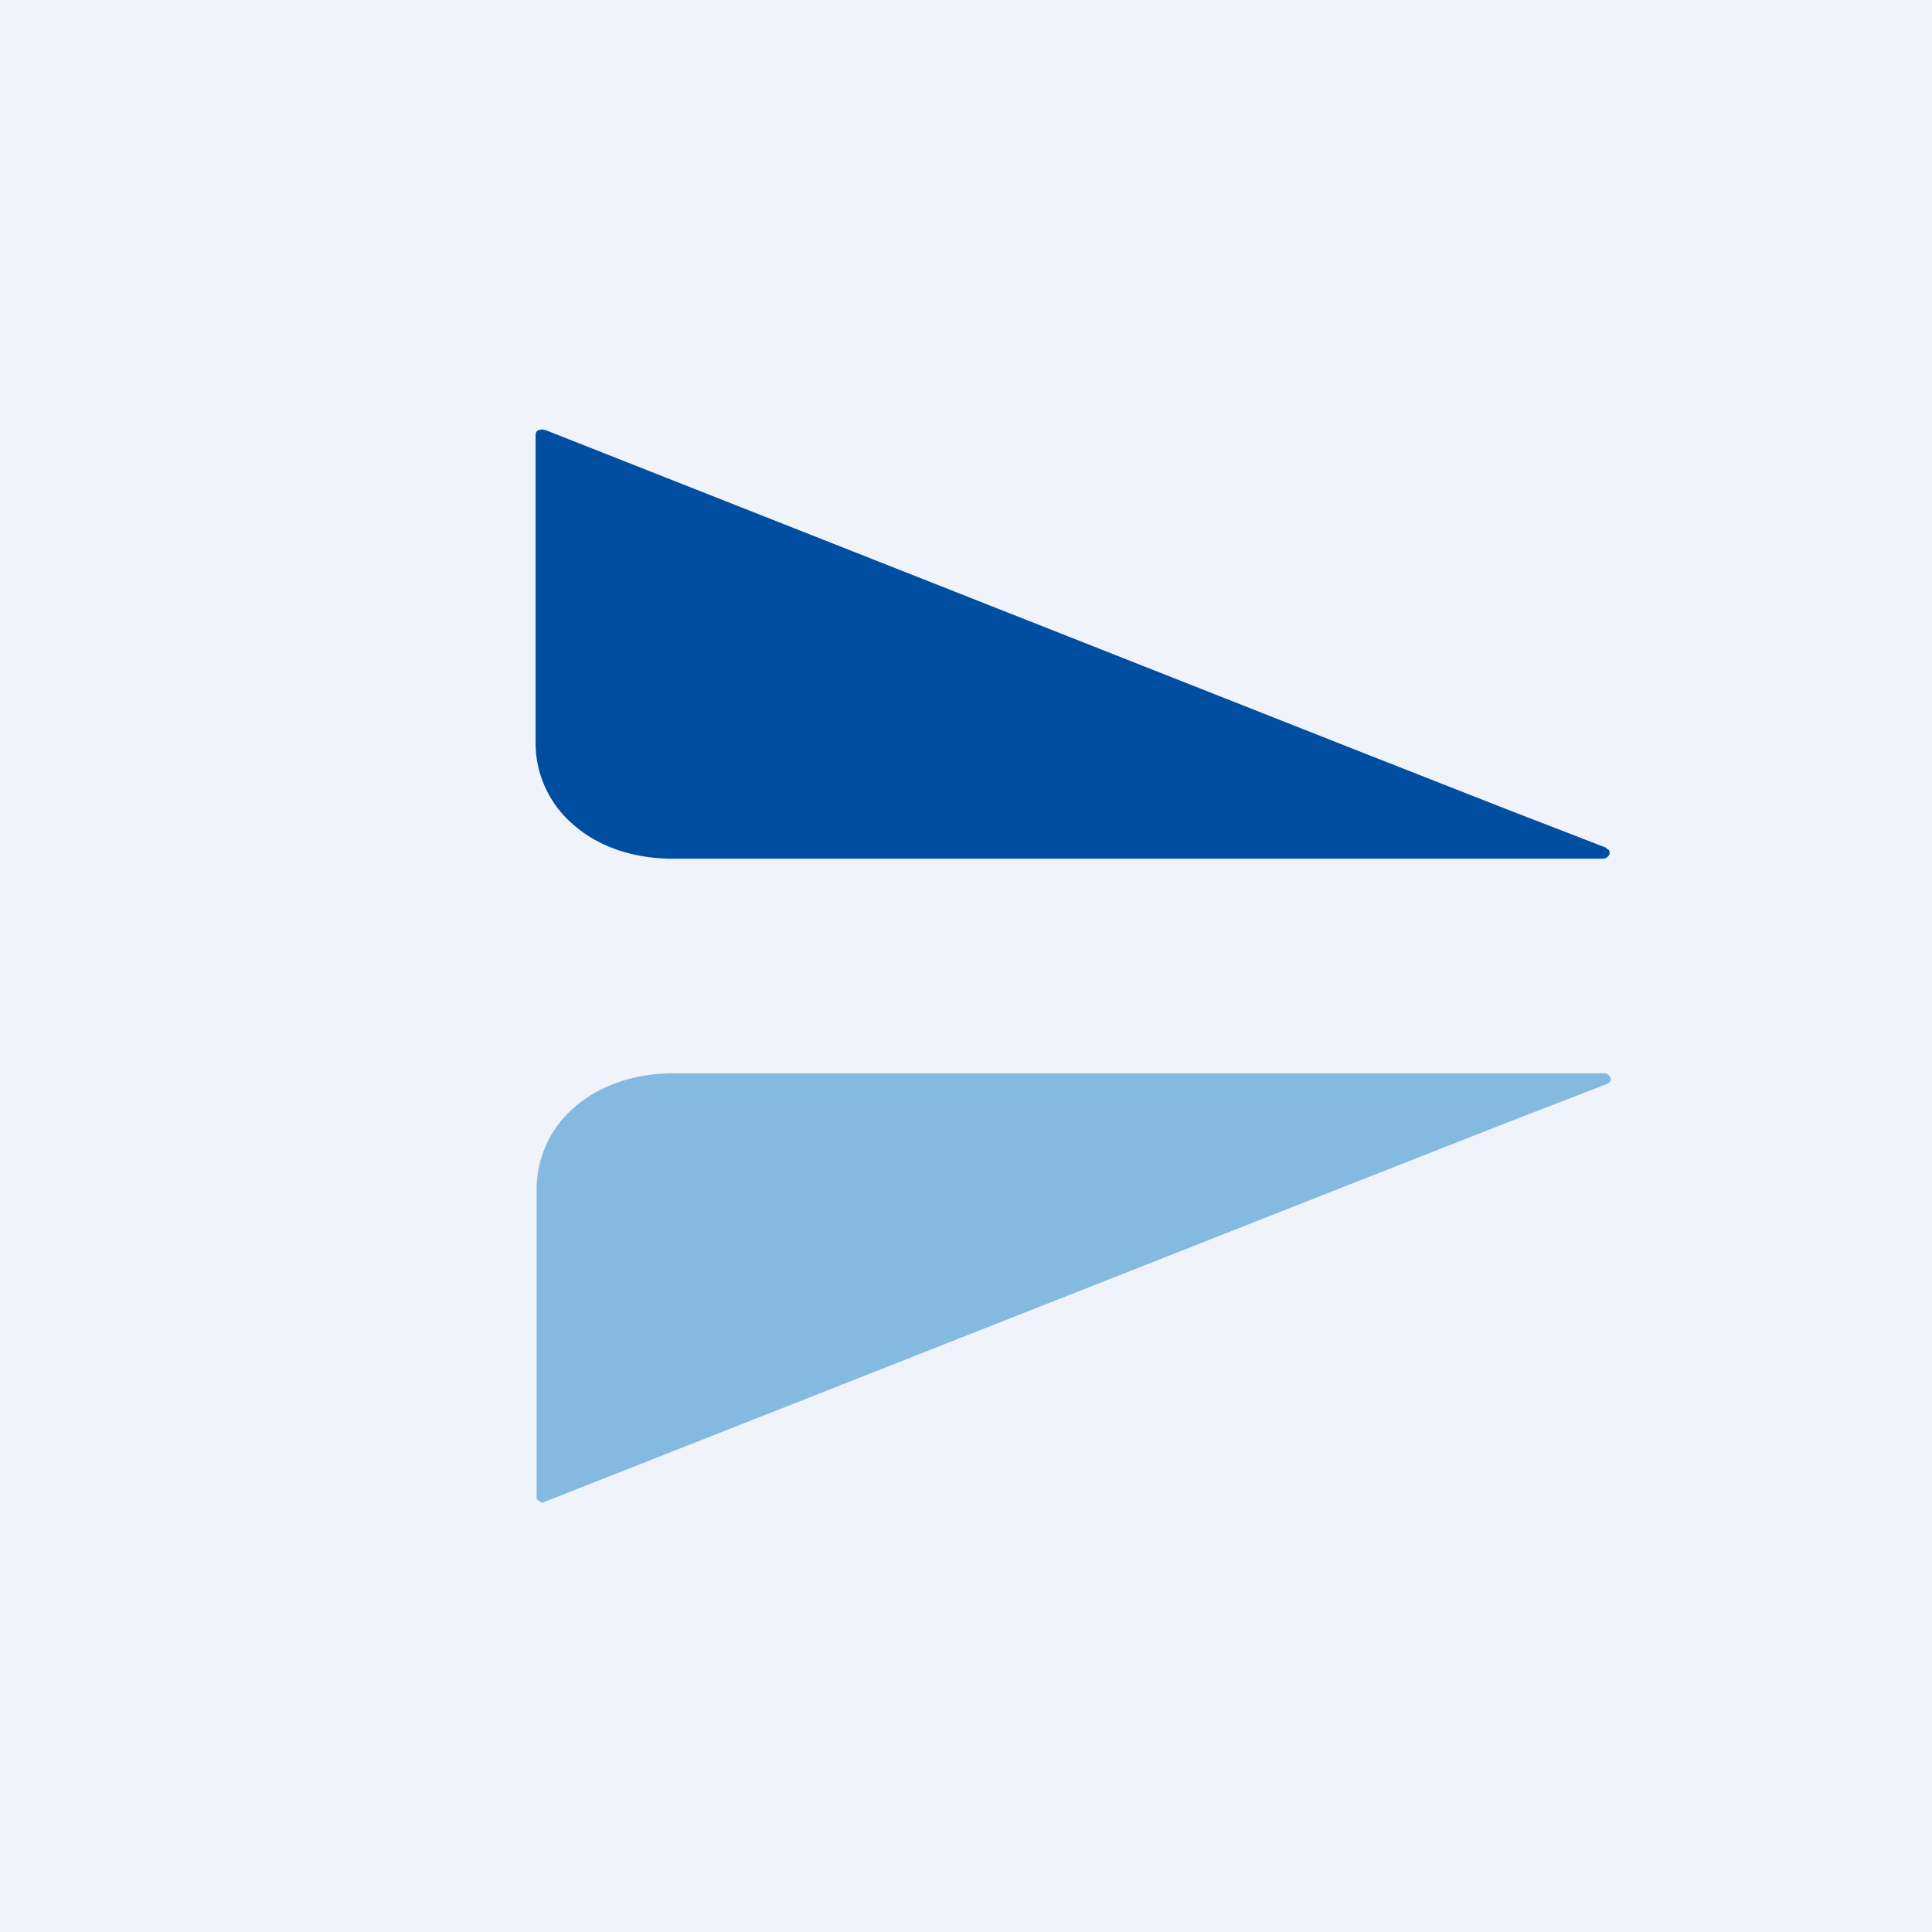 <!-- by TradingView --><svg width="18" height="18" viewBox="0 0 18 18" xmlns="http://www.w3.org/2000/svg"><path fill="#F0F3FA" d="M0 0h18v18H0z"/><path d="m14.97 7.9-.88-.34-1.4-.55-7.6-3L5.05 4l-.04.01a.05.05 0 0 0-.02.04v2.88a1 1 0 0 0 .36.76c.23.2.54.3.87.31h8.71a.07.07 0 0 0 .04-.01l.02-.02a.05.05 0 0 0 0-.05l-.03-.02Z" fill="#004EA2"/><path d="m14.97 10.1-.88.34-1.4.55-7.61 3-.02.01a.06.06 0 0 1-.04-.02L5 13.97v-2.9a1 1 0 0 1 .36-.76c.23-.2.54-.3.87-.31h8.73l.02.01.02.02a.04.04 0 0 1 0 .05l-.03.02Z" fill="#84BADF"/></svg>